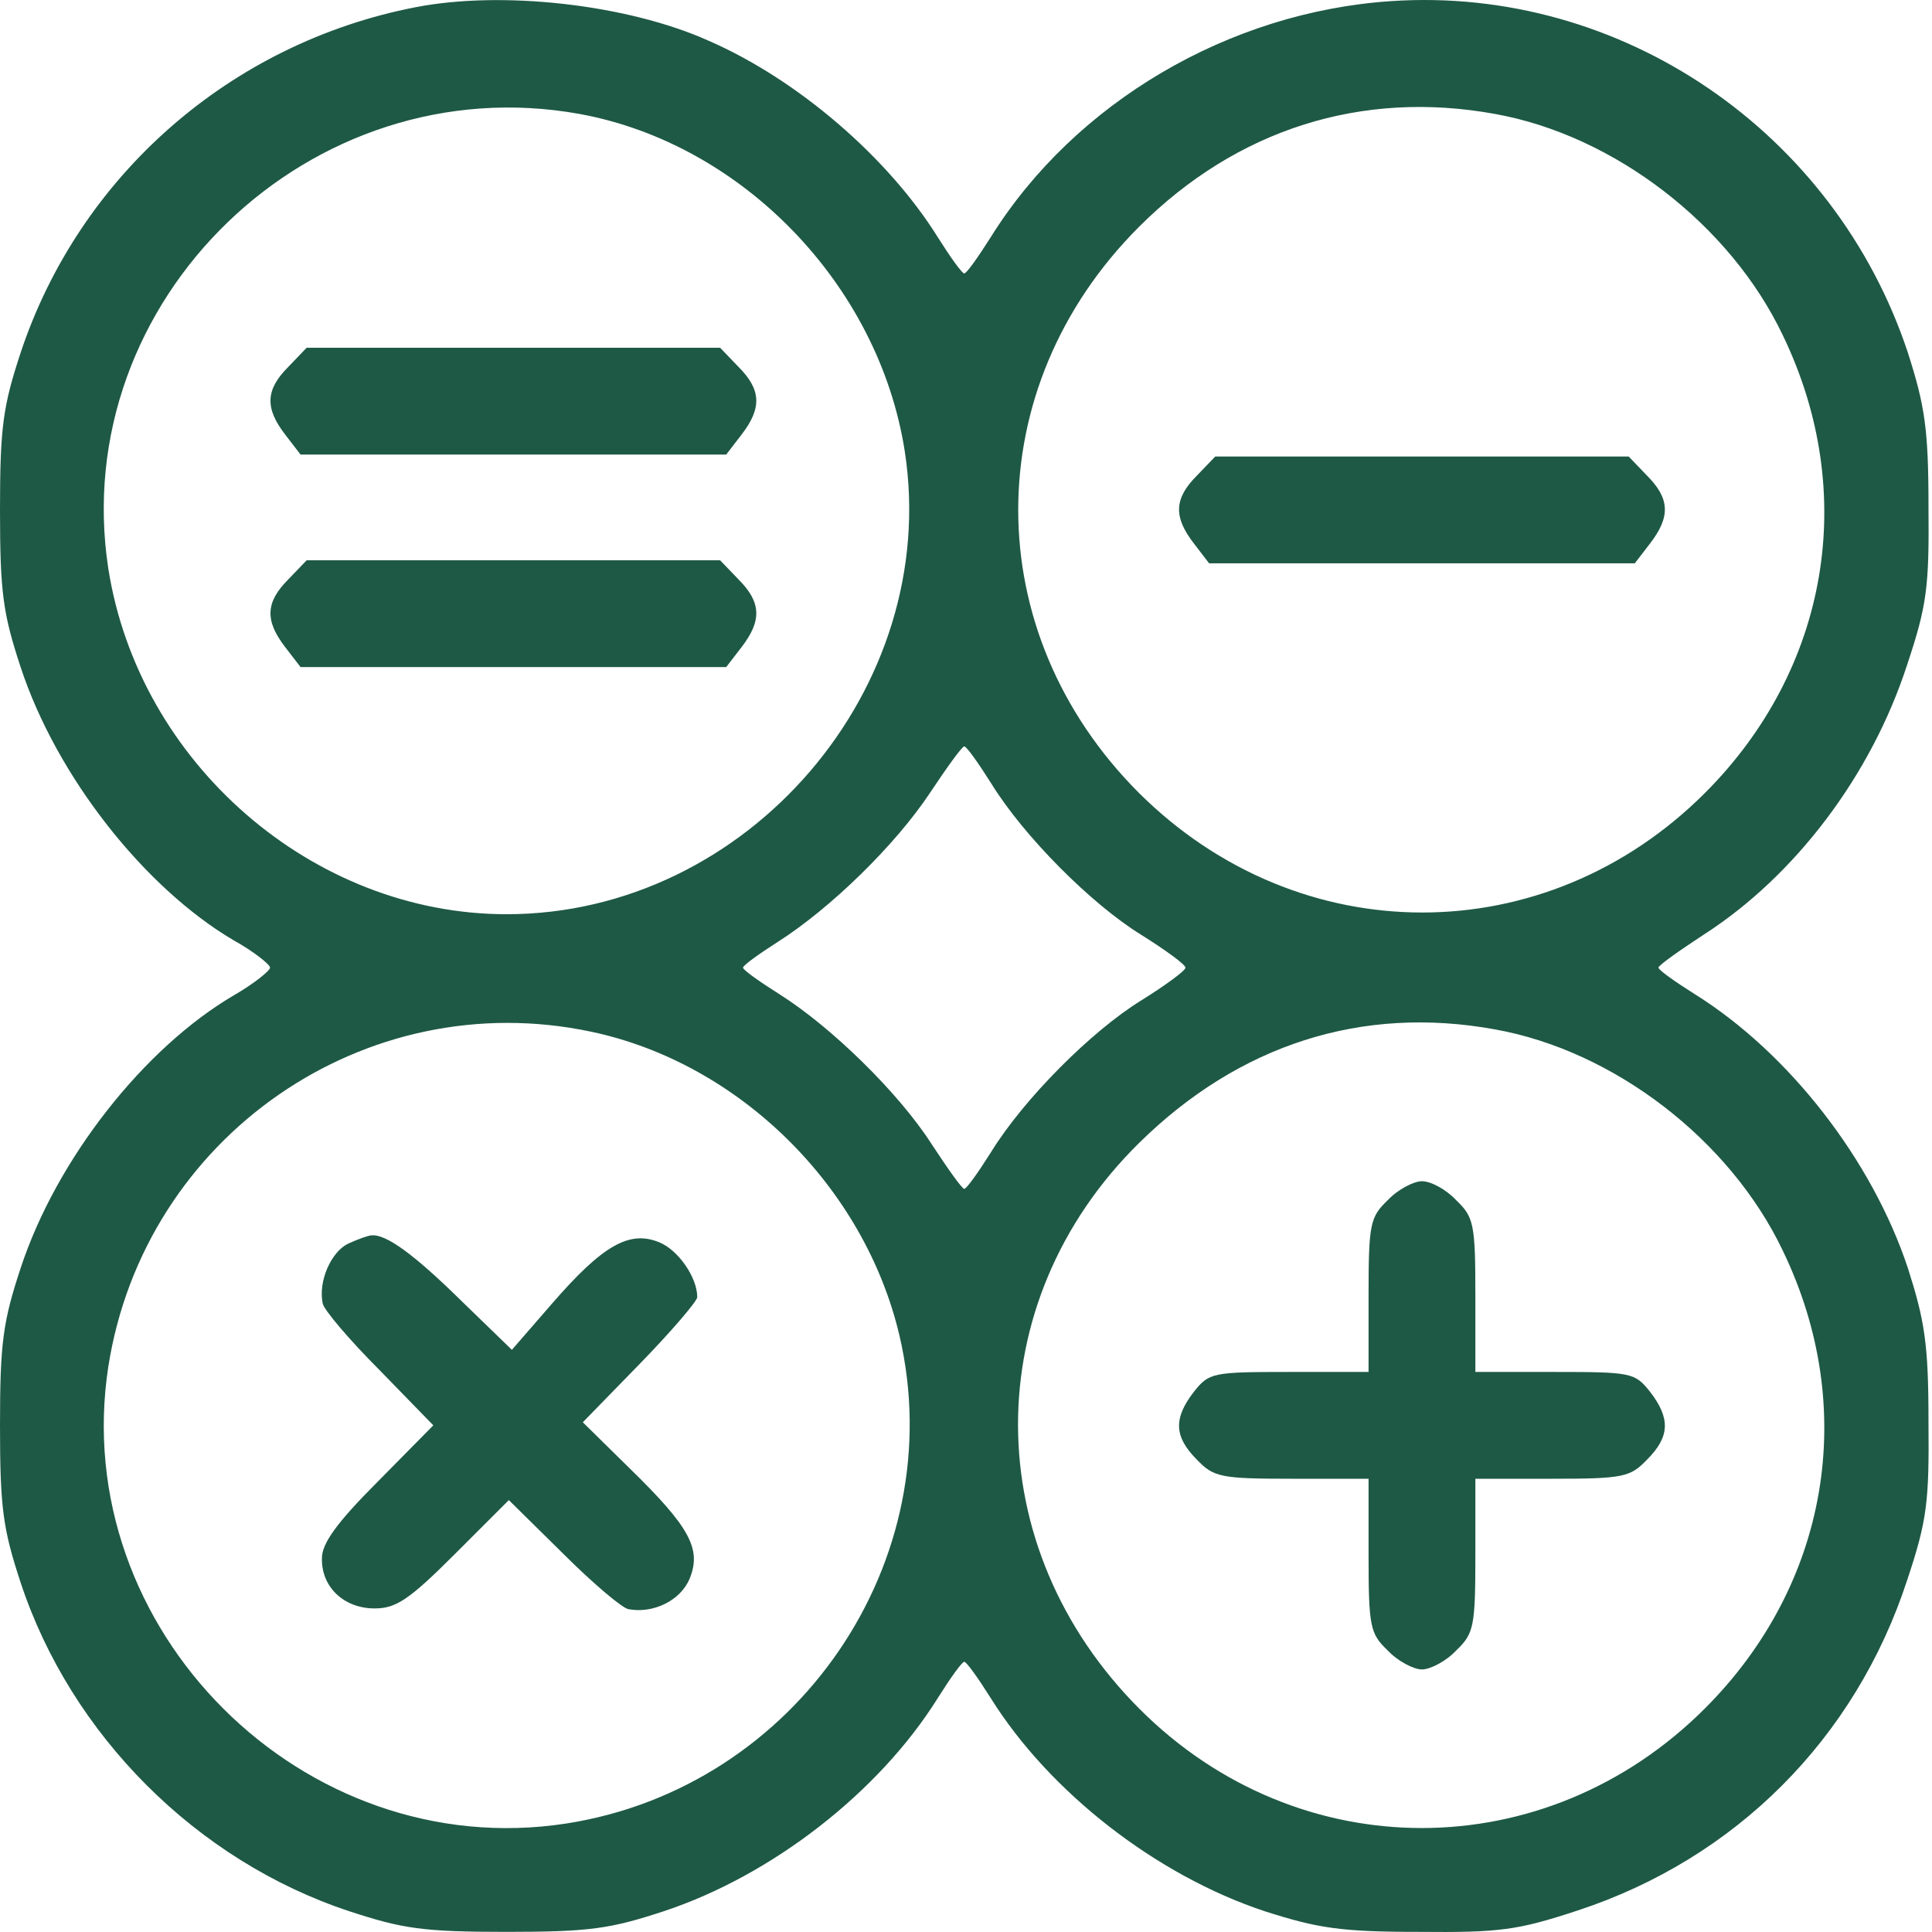 <svg width="60" height="60" viewBox="0 0 60 60" fill="none" xmlns="http://www.w3.org/2000/svg">
<path d="M12.912 0.223C7.155 1.337 2.464 5.459 0.64 10.956C0.095 12.614 0 13.254 0 15.836C0 18.418 0.095 19.058 0.64 20.716C1.753 24.104 4.478 27.563 7.249 29.198C7.889 29.553 8.387 29.956 8.387 30.051C8.387 30.145 7.889 30.548 7.273 30.904C4.478 32.538 1.753 35.997 0.64 39.385C0.095 41.043 0 41.683 0 44.265C0 46.848 0.095 47.487 0.64 49.146C2.203 53.884 6.112 57.793 10.851 59.356C12.509 59.901 13.149 59.996 15.731 59.996C18.313 59.996 18.953 59.901 20.611 59.356C23.975 58.243 27.292 55.661 29.116 52.747C29.519 52.107 29.875 51.609 29.946 51.609C30.017 51.609 30.372 52.107 30.775 52.747C32.599 55.661 35.916 58.243 39.28 59.356C40.915 59.878 41.625 59.996 44.042 59.996C46.577 60.02 47.122 59.949 48.993 59.333C53.897 57.722 57.617 54.002 59.228 49.075C59.844 47.227 59.915 46.658 59.891 44.147C59.891 41.73 59.773 41.02 59.252 39.385C58.138 36.021 55.556 32.704 52.642 30.88C52.002 30.477 51.505 30.122 51.505 30.051C51.505 29.98 52.144 29.529 52.902 29.032C55.745 27.208 58.114 24.081 59.228 20.645C59.844 18.797 59.915 18.229 59.891 15.717C59.891 13.301 59.773 12.59 59.252 10.956C56.977 4.085 50.344 -0.44 43.213 0.034C38.166 0.366 33.381 3.185 30.775 7.355C30.372 7.994 30.017 8.492 29.946 8.492C29.875 8.492 29.519 7.994 29.116 7.355C27.576 4.891 24.781 2.474 22.009 1.266C19.474 0.129 15.589 -0.298 12.912 0.223ZM18.005 3.54C23.052 4.464 27.292 8.847 28.098 14.012C29.235 21.38 23.217 28.392 15.731 28.392C9.713 28.392 4.312 23.701 3.364 17.66C2.085 9.321 9.642 2.024 18.005 3.54ZM46.435 3.54C50.13 4.204 53.731 6.975 55.366 10.411C57.735 15.315 56.788 20.787 52.95 24.625C47.998 29.577 40.346 29.577 35.371 24.625C30.372 19.627 30.372 12.045 35.371 7.047C38.403 4.014 42.289 2.782 46.435 3.54ZM30.775 24.317C31.794 25.976 33.902 28.084 35.442 29.032C36.2 29.506 36.816 29.956 36.816 30.051C36.816 30.145 36.2 30.596 35.442 31.069C33.902 32.017 31.794 34.126 30.775 35.784C30.372 36.423 30.017 36.921 29.946 36.921C29.875 36.921 29.424 36.281 28.927 35.523C27.908 33.936 25.823 31.898 24.212 30.88C23.573 30.477 23.075 30.122 23.075 30.051C23.075 29.98 23.573 29.624 24.165 29.245C25.8 28.203 27.813 26.236 28.88 24.625C29.401 23.843 29.875 23.18 29.946 23.18C30.017 23.18 30.372 23.678 30.775 24.317ZM18.361 32.041C22.957 33.012 26.842 36.85 27.932 41.47C29.567 48.459 24.757 55.519 17.579 56.632C9.405 57.888 2.109 50.591 3.364 42.441C4.478 35.31 11.324 30.548 18.361 32.041ZM46.435 31.97C50.13 32.633 53.731 35.405 55.366 38.84C57.735 43.744 56.788 49.217 52.95 53.055C47.998 58.006 40.322 58.006 35.395 53.078C30.372 48.056 30.348 40.451 35.371 35.5C38.474 32.443 42.289 31.212 46.435 31.97Z"
fill="rgb(30,89,69)"/>
<path d="M8.955 11.392C8.244 12.103 8.22 12.672 8.86 13.501L9.334 14.117H15.944H22.553L23.027 13.501C23.667 12.672 23.643 12.103 22.933 11.392L22.364 10.8H15.944H9.523L8.955 11.392Z"
fill="rgb(30,89,69)"/>
<path d="M8.955 17.992C8.244 18.703 8.22 19.272 8.86 20.101L9.334 20.717H15.944H22.553L23.027 20.101C23.667 19.272 23.643 18.703 22.933 17.992L22.364 17.4H15.944H9.523L8.955 17.992Z"
fill="rgb(30,89,69)"/>
<path d="M37.171 14.77C36.461 15.481 36.437 16.049 37.077 16.878L37.55 17.494H44.16H50.77L51.244 16.878C51.883 16.049 51.86 15.481 51.149 14.77L50.581 14.178H44.16H37.74L37.171 14.77Z"
fill="rgb(30,89,69)"/>
<path d="M10.803 38.627C10.282 38.887 9.879 39.788 10.021 40.475C10.045 40.664 10.851 41.612 11.774 42.536L13.457 44.265L11.727 46.018C10.448 47.298 9.998 47.937 9.998 48.388C9.974 49.288 10.685 49.951 11.632 49.951C12.296 49.951 12.698 49.691 14.12 48.269L15.802 46.587L17.484 48.245C18.408 49.169 19.332 49.951 19.521 49.975C20.28 50.117 21.133 49.714 21.417 49.027C21.796 48.103 21.417 47.416 19.545 45.592L18.1 44.17L19.877 42.346C20.848 41.351 21.654 40.404 21.654 40.285C21.654 39.669 21.061 38.816 20.469 38.579C19.545 38.2 18.716 38.674 17.152 40.475L15.897 41.92L14.333 40.404C12.864 38.959 11.988 38.319 11.538 38.366C11.443 38.366 11.111 38.485 10.803 38.627Z"
fill="rgb(30,89,69)"/>
<path d="M43.094 37.276C42.549 37.798 42.502 38.011 42.502 40.238V42.607H40.038C37.645 42.607 37.55 42.631 37.077 43.223C36.437 44.052 36.461 44.621 37.171 45.331C37.693 45.876 37.906 45.924 40.133 45.924H42.502V48.293C42.502 50.52 42.549 50.733 43.094 51.254C43.402 51.586 43.9 51.846 44.16 51.846C44.421 51.846 44.918 51.586 45.226 51.254C45.771 50.733 45.819 50.52 45.819 48.293V45.924H48.188C50.415 45.924 50.628 45.876 51.149 45.331C51.86 44.621 51.883 44.052 51.244 43.223C50.77 42.631 50.675 42.607 48.282 42.607H45.819V40.238C45.819 38.011 45.771 37.798 45.226 37.276C44.918 36.945 44.444 36.684 44.16 36.684C43.9 36.684 43.402 36.945 43.094 37.276Z"
fill="rgb(30,89,69)"/>
</svg>

